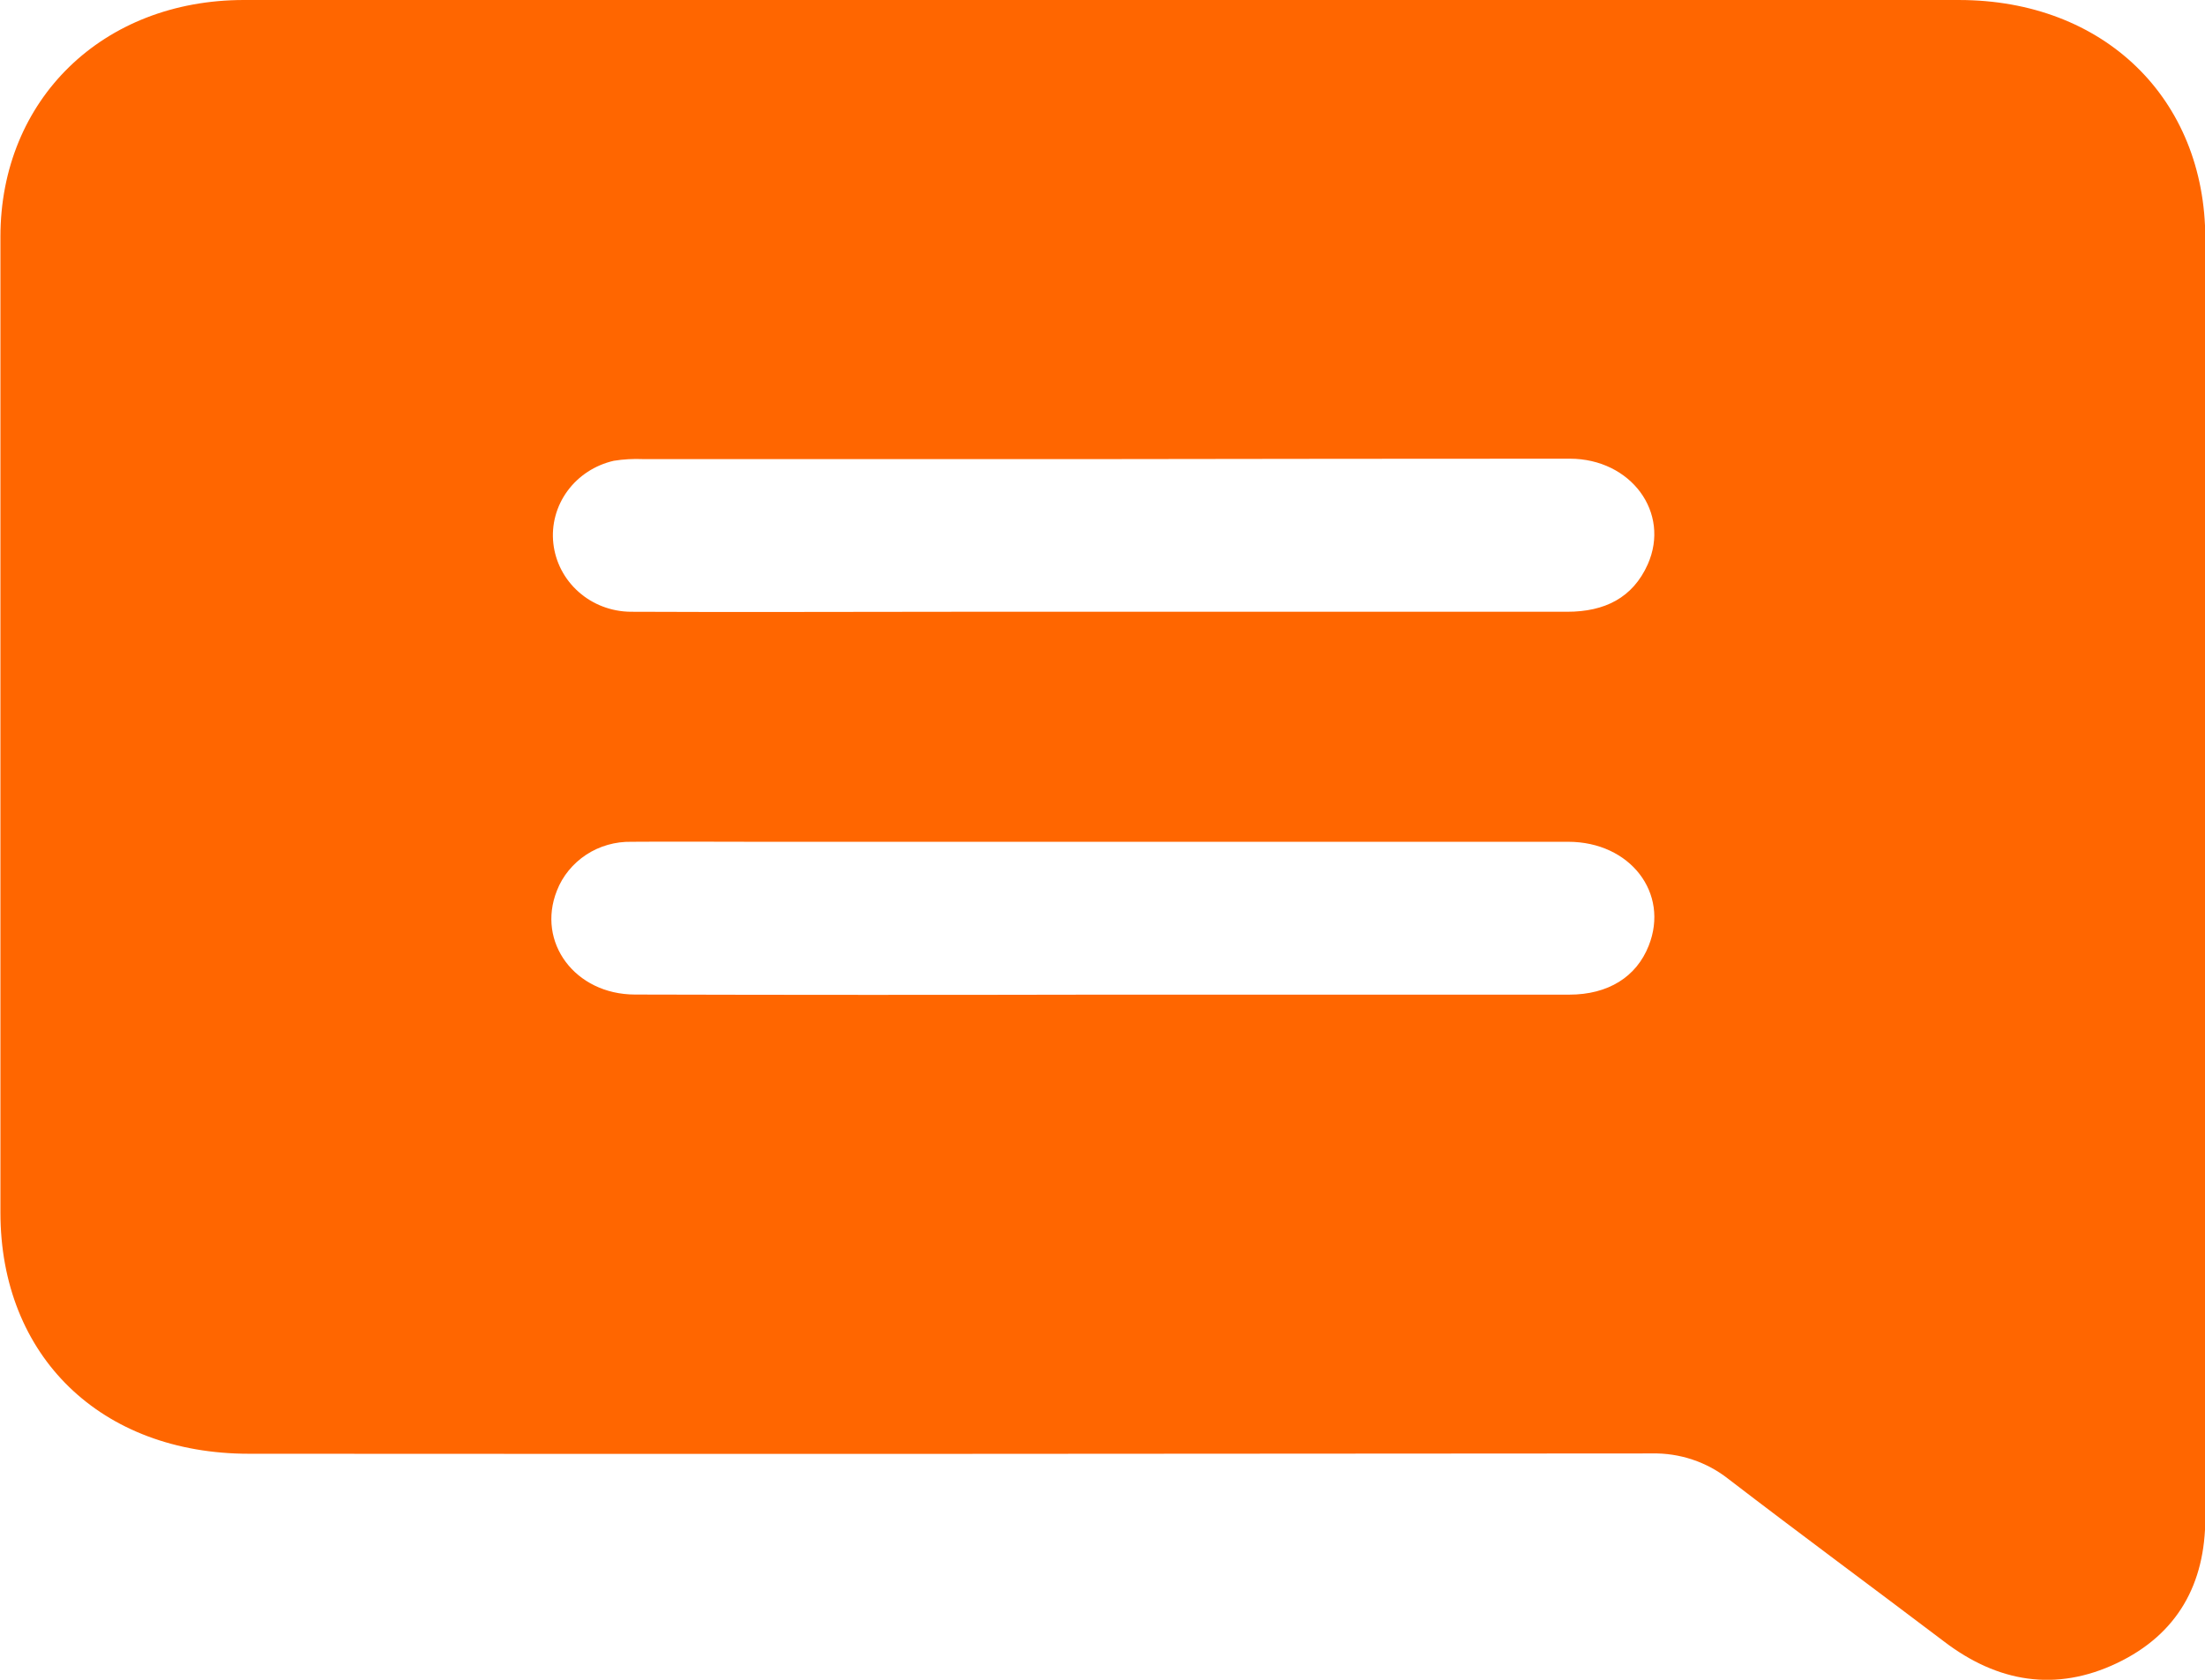 <svg width="21" height="16" viewBox="0 0 21 16" fill="none" xmlns="http://www.w3.org/2000/svg">
<g clip-path="url(#clip0)">
<path d="M10.501 8.72758e-05H18.657C20.036 8.72758e-05 21.003 0.937 21.003 2.275C21.003 6.336 21.003 10.397 21.003 14.457C21.003 15.085 20.74 15.566 20.16 15.842C19.579 16.118 19.025 16.024 18.517 15.637C17.833 15.119 17.142 14.61 16.462 14.088C16.256 13.925 15.997 13.838 15.73 13.844C11.279 13.848 6.826 13.85 2.372 13.847C0.961 13.847 0.004 12.919 0.004 11.548C0.004 8.451 0.004 5.353 0.004 2.256C0.004 0.948 0.978 8.75259e-05 2.323 -0C5.047 -0.001 7.774 -0.001 10.501 8.72758e-05ZM10.504 4.373C9.045 4.373 7.585 4.373 6.126 4.373C6.032 4.369 5.938 4.374 5.845 4.389C5.667 4.43 5.51 4.532 5.404 4.677C5.298 4.822 5.25 5 5.27 5.177C5.29 5.354 5.375 5.518 5.511 5.638C5.646 5.758 5.822 5.825 6.005 5.827C7.043 5.832 8.081 5.827 9.119 5.827C11.055 5.827 12.99 5.827 14.926 5.827C15.282 5.827 15.55 5.695 15.693 5.375C15.911 4.882 15.533 4.37 14.951 4.369C13.468 4.369 11.984 4.371 10.501 4.373L10.504 4.373ZM10.497 9.474C11.98 9.474 13.463 9.474 14.945 9.474C15.316 9.474 15.585 9.305 15.702 9.008C15.901 8.507 15.526 8.018 14.935 8.018C12.352 8.018 9.769 8.018 7.185 8.018C6.795 8.018 6.405 8.015 6.014 8.018C5.86 8.015 5.71 8.058 5.583 8.141C5.456 8.225 5.358 8.344 5.304 8.483C5.108 8.976 5.477 9.472 6.047 9.473C7.529 9.477 9.012 9.477 10.495 9.474H10.497Z" fill="#FF6600"/>
</g>
<defs>
<clipPath id="clip0">
<rect width="21" height="16" fill="white"/>
</clipPath>
</defs>
</svg>

